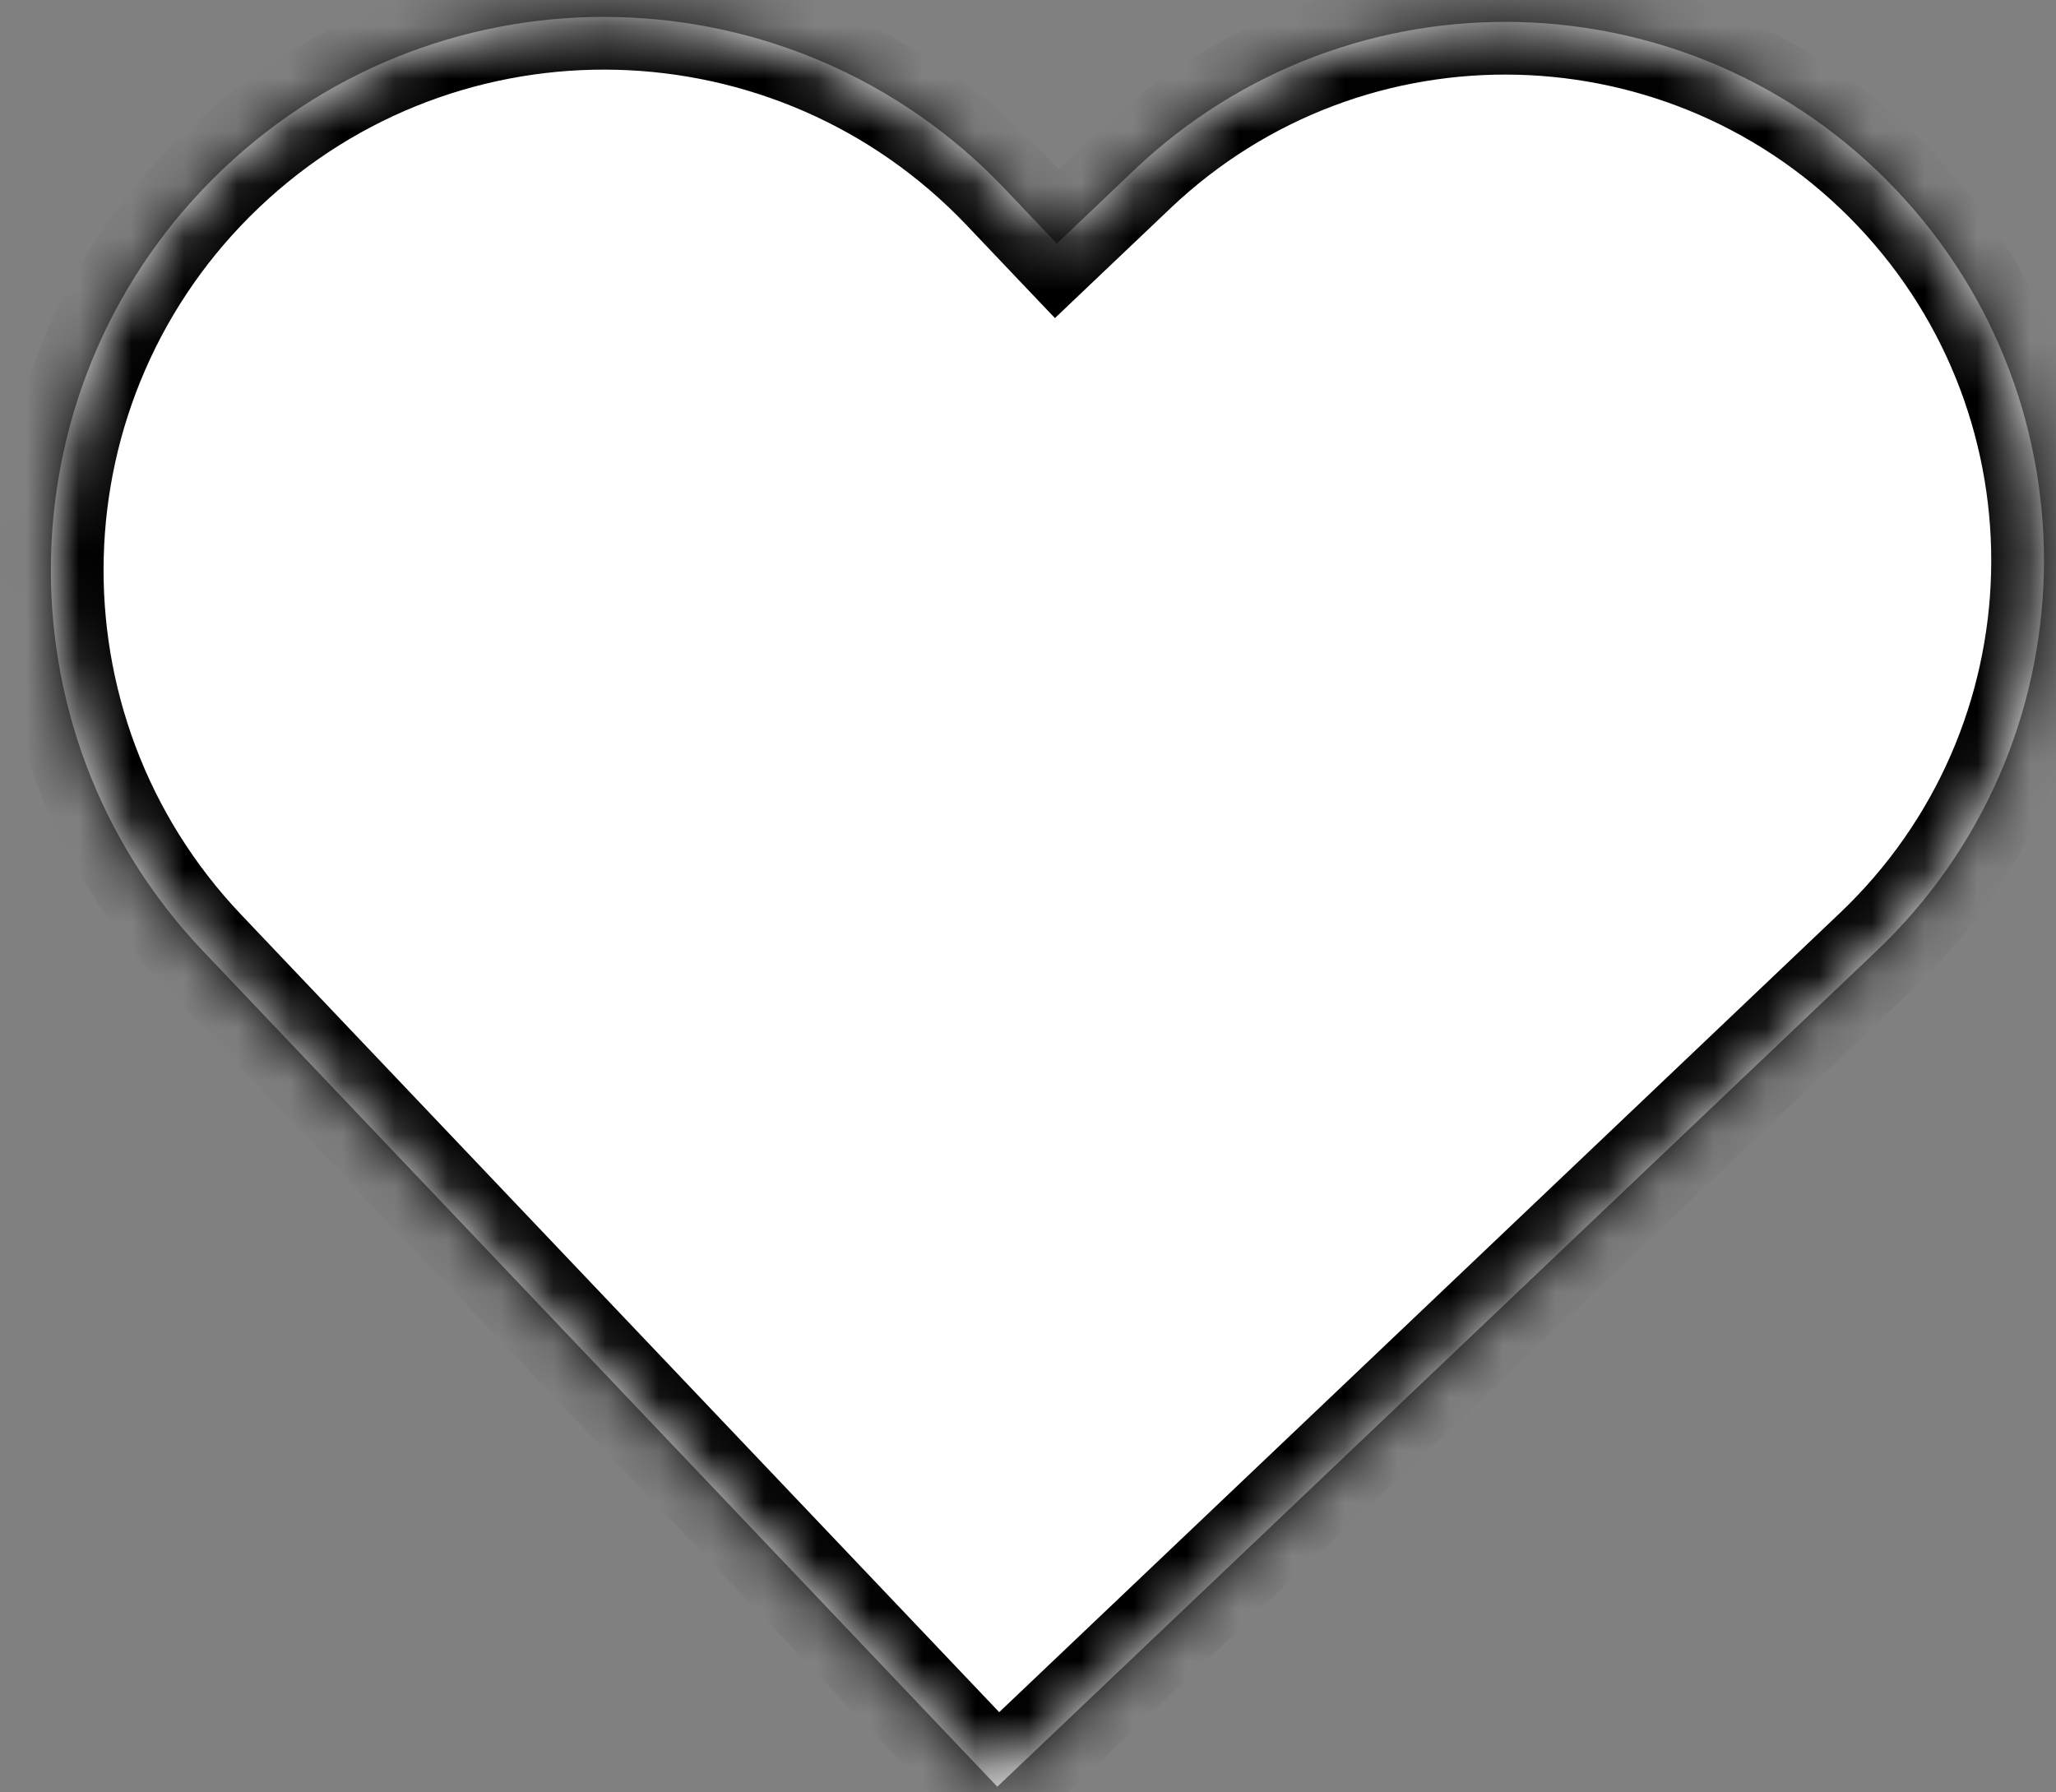 <svg width="39" height="34" viewBox="0 0 39 34" fill="none" xmlns="http://www.w3.org/2000/svg">
<rect x="0" y="0" width="39" height="34" fill="#808080" stroke="none"/>
<mask id="path-1-inside-1_74_9" fill="white">
<path fill-rule="evenodd" clip-rule="evenodd" d="M4.228 3.209C0.028 7.201 -0.14 13.842 3.852 18.042L4.837 19.078L4.837 19.078L18.918 33.892L18.918 33.892L18.918 33.892L34.128 19.434L34.128 19.434L35.593 18.041C39.684 14.152 39.848 7.684 35.959 3.593C32.071 -0.497 25.603 -0.661 21.512 3.227L20.047 4.621L19.062 3.584C15.069 -0.616 8.428 -0.784 4.228 3.209Z"/>
</mask>
<path fill-rule="evenodd" clip-rule="evenodd" d="M4.228 3.209C0.028 7.201 -0.14 13.842 3.852 18.042L4.837 19.078L4.837 19.078L18.918 33.892L18.918 33.892L18.918 33.892L34.128 19.434L34.128 19.434L35.593 18.041C39.684 14.152 39.848 7.684 35.959 3.593C32.071 -0.497 25.603 -0.661 21.512 3.227L20.047 4.621L19.062 3.584C15.069 -0.616 8.428 -0.784 4.228 3.209Z" fill="white"/>
<path d="M4.837 19.078L5.526 19.803L6.251 19.114L5.562 18.39L4.837 19.078ZM4.837 19.078L4.148 18.354L3.423 19.043L4.112 19.767L4.837 19.078ZM18.918 33.892L18.193 34.581L18.882 35.305L19.607 34.617L18.918 33.892ZM18.918 33.892L19.643 33.203L18.954 32.478L18.229 33.167L18.918 33.892ZM18.918 33.892L18.193 34.581L18.882 35.306L19.607 34.617L18.918 33.892ZM34.128 19.434L34.817 20.159L35.541 19.47L34.852 18.745L34.128 19.434ZM34.128 19.434L33.439 18.709L32.714 19.398L33.403 20.123L34.128 19.434ZM21.512 3.227L20.823 2.503L20.823 2.503L21.512 3.227ZM20.047 4.621L19.322 5.31L20.011 6.034L20.735 5.345L20.047 4.621ZM4.577 17.353C0.965 13.554 1.117 7.545 4.917 3.933L3.539 2.484C-1.061 6.857 -1.246 14.131 3.127 18.731L4.577 17.353ZM5.562 18.39L4.577 17.353L3.127 18.731L4.112 19.767L5.562 18.39ZM5.526 19.803L5.526 19.803L4.148 18.354L4.148 18.354L5.526 19.803ZM19.643 33.203L5.562 18.39L4.112 19.767L18.193 34.581L19.643 33.203ZM18.229 33.167L18.229 33.167L19.607 34.617L19.607 34.616L18.229 33.167ZM19.643 33.203L19.643 33.203L18.193 34.581L18.193 34.581L19.643 33.203ZM33.439 18.709L18.229 33.167L19.607 34.617L34.817 20.159L33.439 18.709ZM33.403 20.123L33.403 20.123L34.852 18.745L34.852 18.745L33.403 20.123ZM34.904 17.316L33.439 18.709L34.817 20.159L36.282 18.765L34.904 17.316ZM35.235 4.282C38.742 7.973 38.595 13.808 34.904 17.316L36.282 18.765C40.773 14.496 40.953 7.395 36.684 2.904L35.235 4.282ZM22.201 3.952C25.891 0.444 31.727 0.592 35.235 4.282L36.684 2.904C32.415 -1.586 25.314 -1.766 20.823 2.503L22.201 3.952ZM20.735 5.345L22.201 3.952L20.823 2.503L19.358 3.896L20.735 5.345ZM18.337 4.273L19.322 5.31L20.771 3.932L19.786 2.895L18.337 4.273ZM4.917 3.933C8.717 0.321 14.725 0.474 18.337 4.273L19.786 2.895C15.413 -1.705 8.139 -1.889 3.539 2.484L4.917 3.933Z" fill="black" mask="url(#path-1-inside-1_74_9)"/>
</svg>
